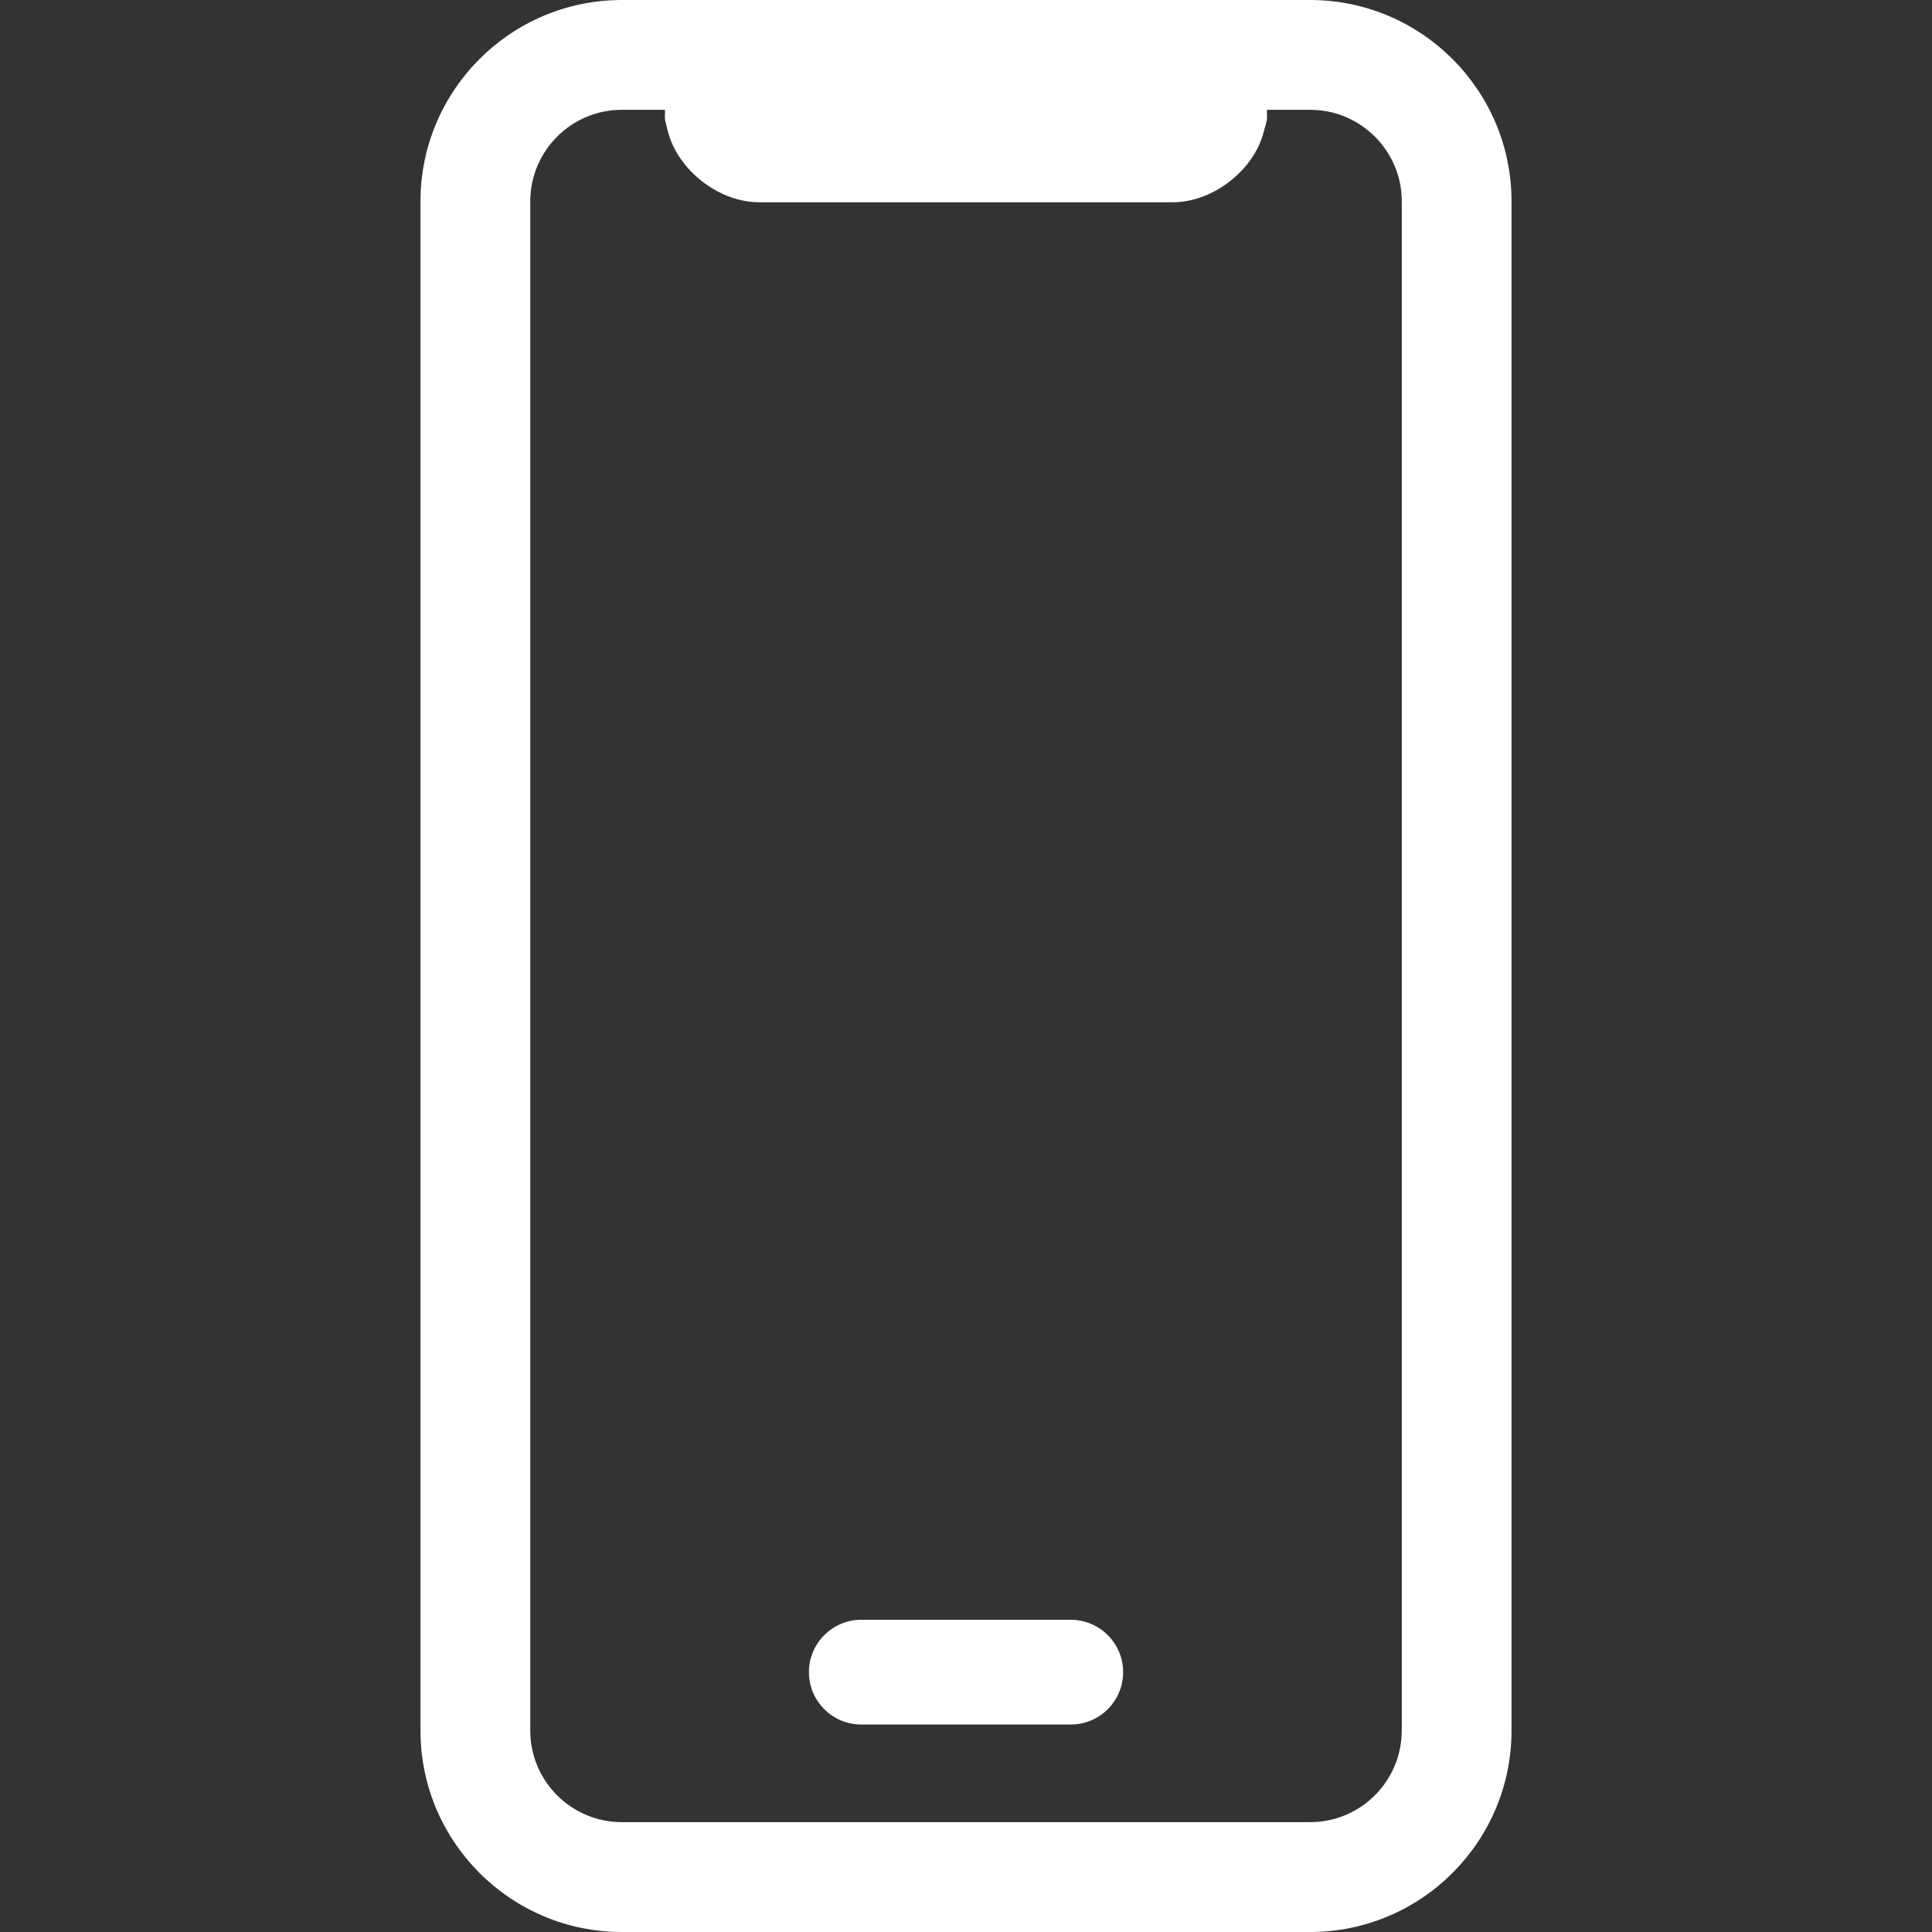 <?xml version="1.0" encoding="utf-8"?>
<!-- Generator: Adobe Illustrator 16.0.0, SVG Export Plug-In . SVG Version: 6.00 Build 0)  -->
<!DOCTYPE svg PUBLIC "-//W3C//DTD SVG 1.1//EN" "http://www.w3.org/Graphics/SVG/1.1/DTD/svg11.dtd">
<svg version="1.1" id="Capa_1" xmlns="http://www.w3.org/2000/svg" xmlns:xlink="http://www.w3.org/1999/xlink" x="0px" y="0px"
	 width="36px" height="36px" viewBox="0 0 36 36" enable-background="new 0 0 36 36" xml:space="preserve">
<rect x="0" y="0" width="36" height="36" fill="#333333" stroke="none"/>
<path fill="#FFFFFF" d="M24.412,0H11.587C9.518,0,7.835,1.683,7.835,3.751v28.497c0,2.069,1.683,3.752,3.752,3.752h12.825
	c2.07,0,3.753-1.683,3.753-3.752V3.751C28.165,1.683,26.482,0,24.412,0z M26.119,32.248c0,0.94-0.765,1.705-1.707,1.705H11.587
	c-0.942,0-1.706-0.765-1.706-1.705V3.751c0-0.939,0.764-1.705,1.706-1.705h0.804c0.004,0.074-0.012,0.142,0.009,0.219l0.044,0.181
	c0.188,0.728,0.952,1.323,1.702,1.323h1.732h4.244h1.73c0.75,0,1.516-0.595,1.699-1.323L23.6,2.265
	c0.019-0.077,0.002-0.145,0.009-0.219h0.804c0.942,0,1.707,0.766,1.707,1.705V32.248z M20.928,31.158
	c0,0.539-0.437,0.976-0.976,0.976h-3.904c-0.537,0-0.975-0.437-0.975-0.976c0-0.538,0.438-0.976,0.975-0.976h3.904
	C20.491,30.183,20.928,30.62,20.928,31.158z"/>
</svg>
